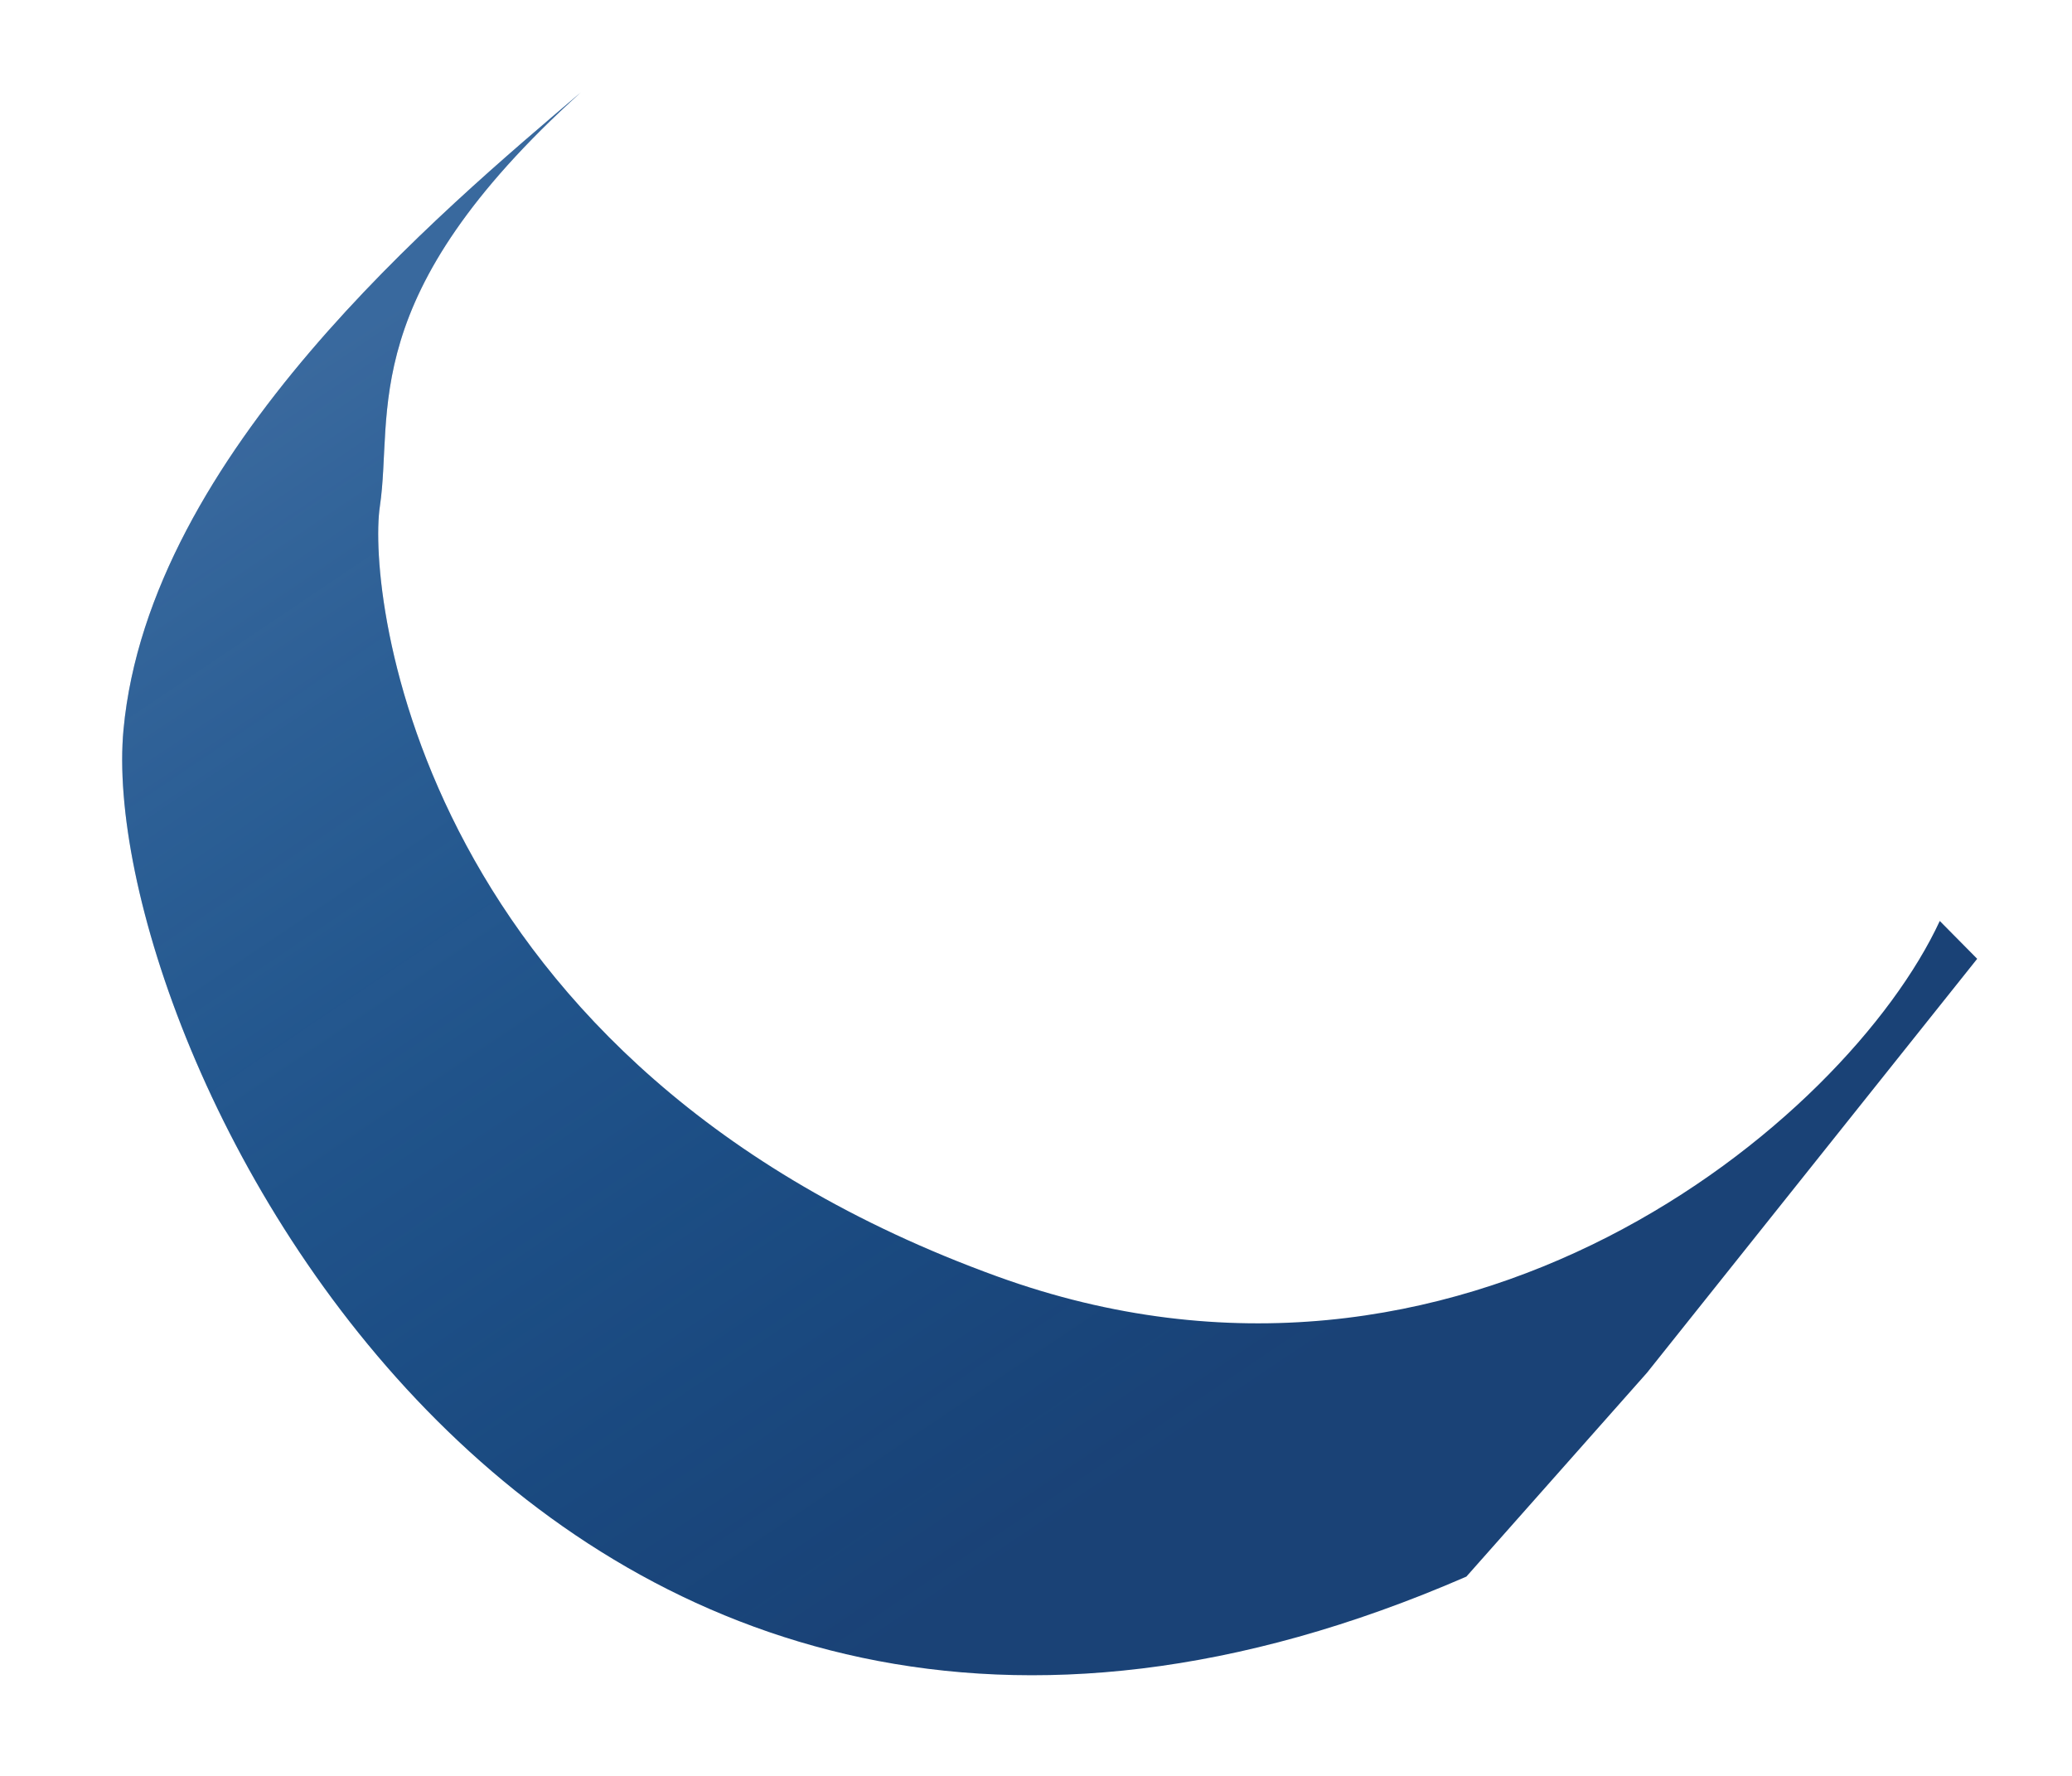 <svg width="49" height="42" viewBox="0 0 49 42" fill="none" xmlns="http://www.w3.org/2000/svg">
<g filter="url(#filter0_d_2059_11411)">
<path d="M1.397 18.269C2.008 11.746 8.943 5.989 12.209 3.203C6.856 8.035 7.79 10.762 7.459 12.993C7.152 15.06 8.354 26.234 22.059 31.204C33.024 35.181 42.147 27.545 44.349 22.797L45.234 23.692L37.424 33.483L33.154 38.303C11.269 47.821 0.709 25.622 1.397 18.269Z" fill="#1A4276"/>
<path d="M1.397 18.269C2.008 11.746 8.943 5.989 12.209 3.203C6.856 8.035 7.79 10.762 7.459 12.993C7.152 15.06 8.354 26.234 22.059 31.204C33.024 35.181 42.147 27.545 44.349 22.797L45.234 23.692L37.424 33.483L33.154 38.303C11.269 47.821 0.709 25.622 1.397 18.269Z" fill="url(#paint0_linear_2059_11411)" fill-opacity="0.29"/>
</g>
<defs>
<filter id="filter0_d_2059_11411" x="0.858" y="0.156" width="47.931" height="41.497" filterUnits="userSpaceOnUse" color-interpolation-filters="sRGB">
<feFlood flood-opacity="0" result="BackgroundImageFix"/>
<feColorMatrix in="SourceAlpha" type="matrix" values="0 0 0 0 0 0 0 0 0 0 0 0 0 0 0 0 0 0 127 0" result="hardAlpha"/>
<feOffset dx="1.524" dy="-1.016"/>
<feGaussianBlur stdDeviation="1.016"/>
<feComposite in2="hardAlpha" operator="out"/>
<feColorMatrix type="matrix" values="0 0 0 0 0.008 0 0 0 0 0.18 0 0 0 0 0.408 0 0 0 0.18 0"/>
<feBlend mode="normal" in2="BackgroundImageFix" result="effect1_dropShadow_2059_11411"/>
<feBlend mode="normal" in="SourceGraphic" in2="effect1_dropShadow_2059_11411" result="shape"/>
</filter>
<linearGradient id="paint0_linear_2059_11411" x1="0.58" y1="13.039" x2="18.887" y2="40.255" gradientUnits="userSpaceOnUse">
<stop stop-color="#87C9FF"/>
<stop offset="1" stop-color="#00A3FF" stop-opacity="0"/>
</linearGradient>
</defs>
</svg>
